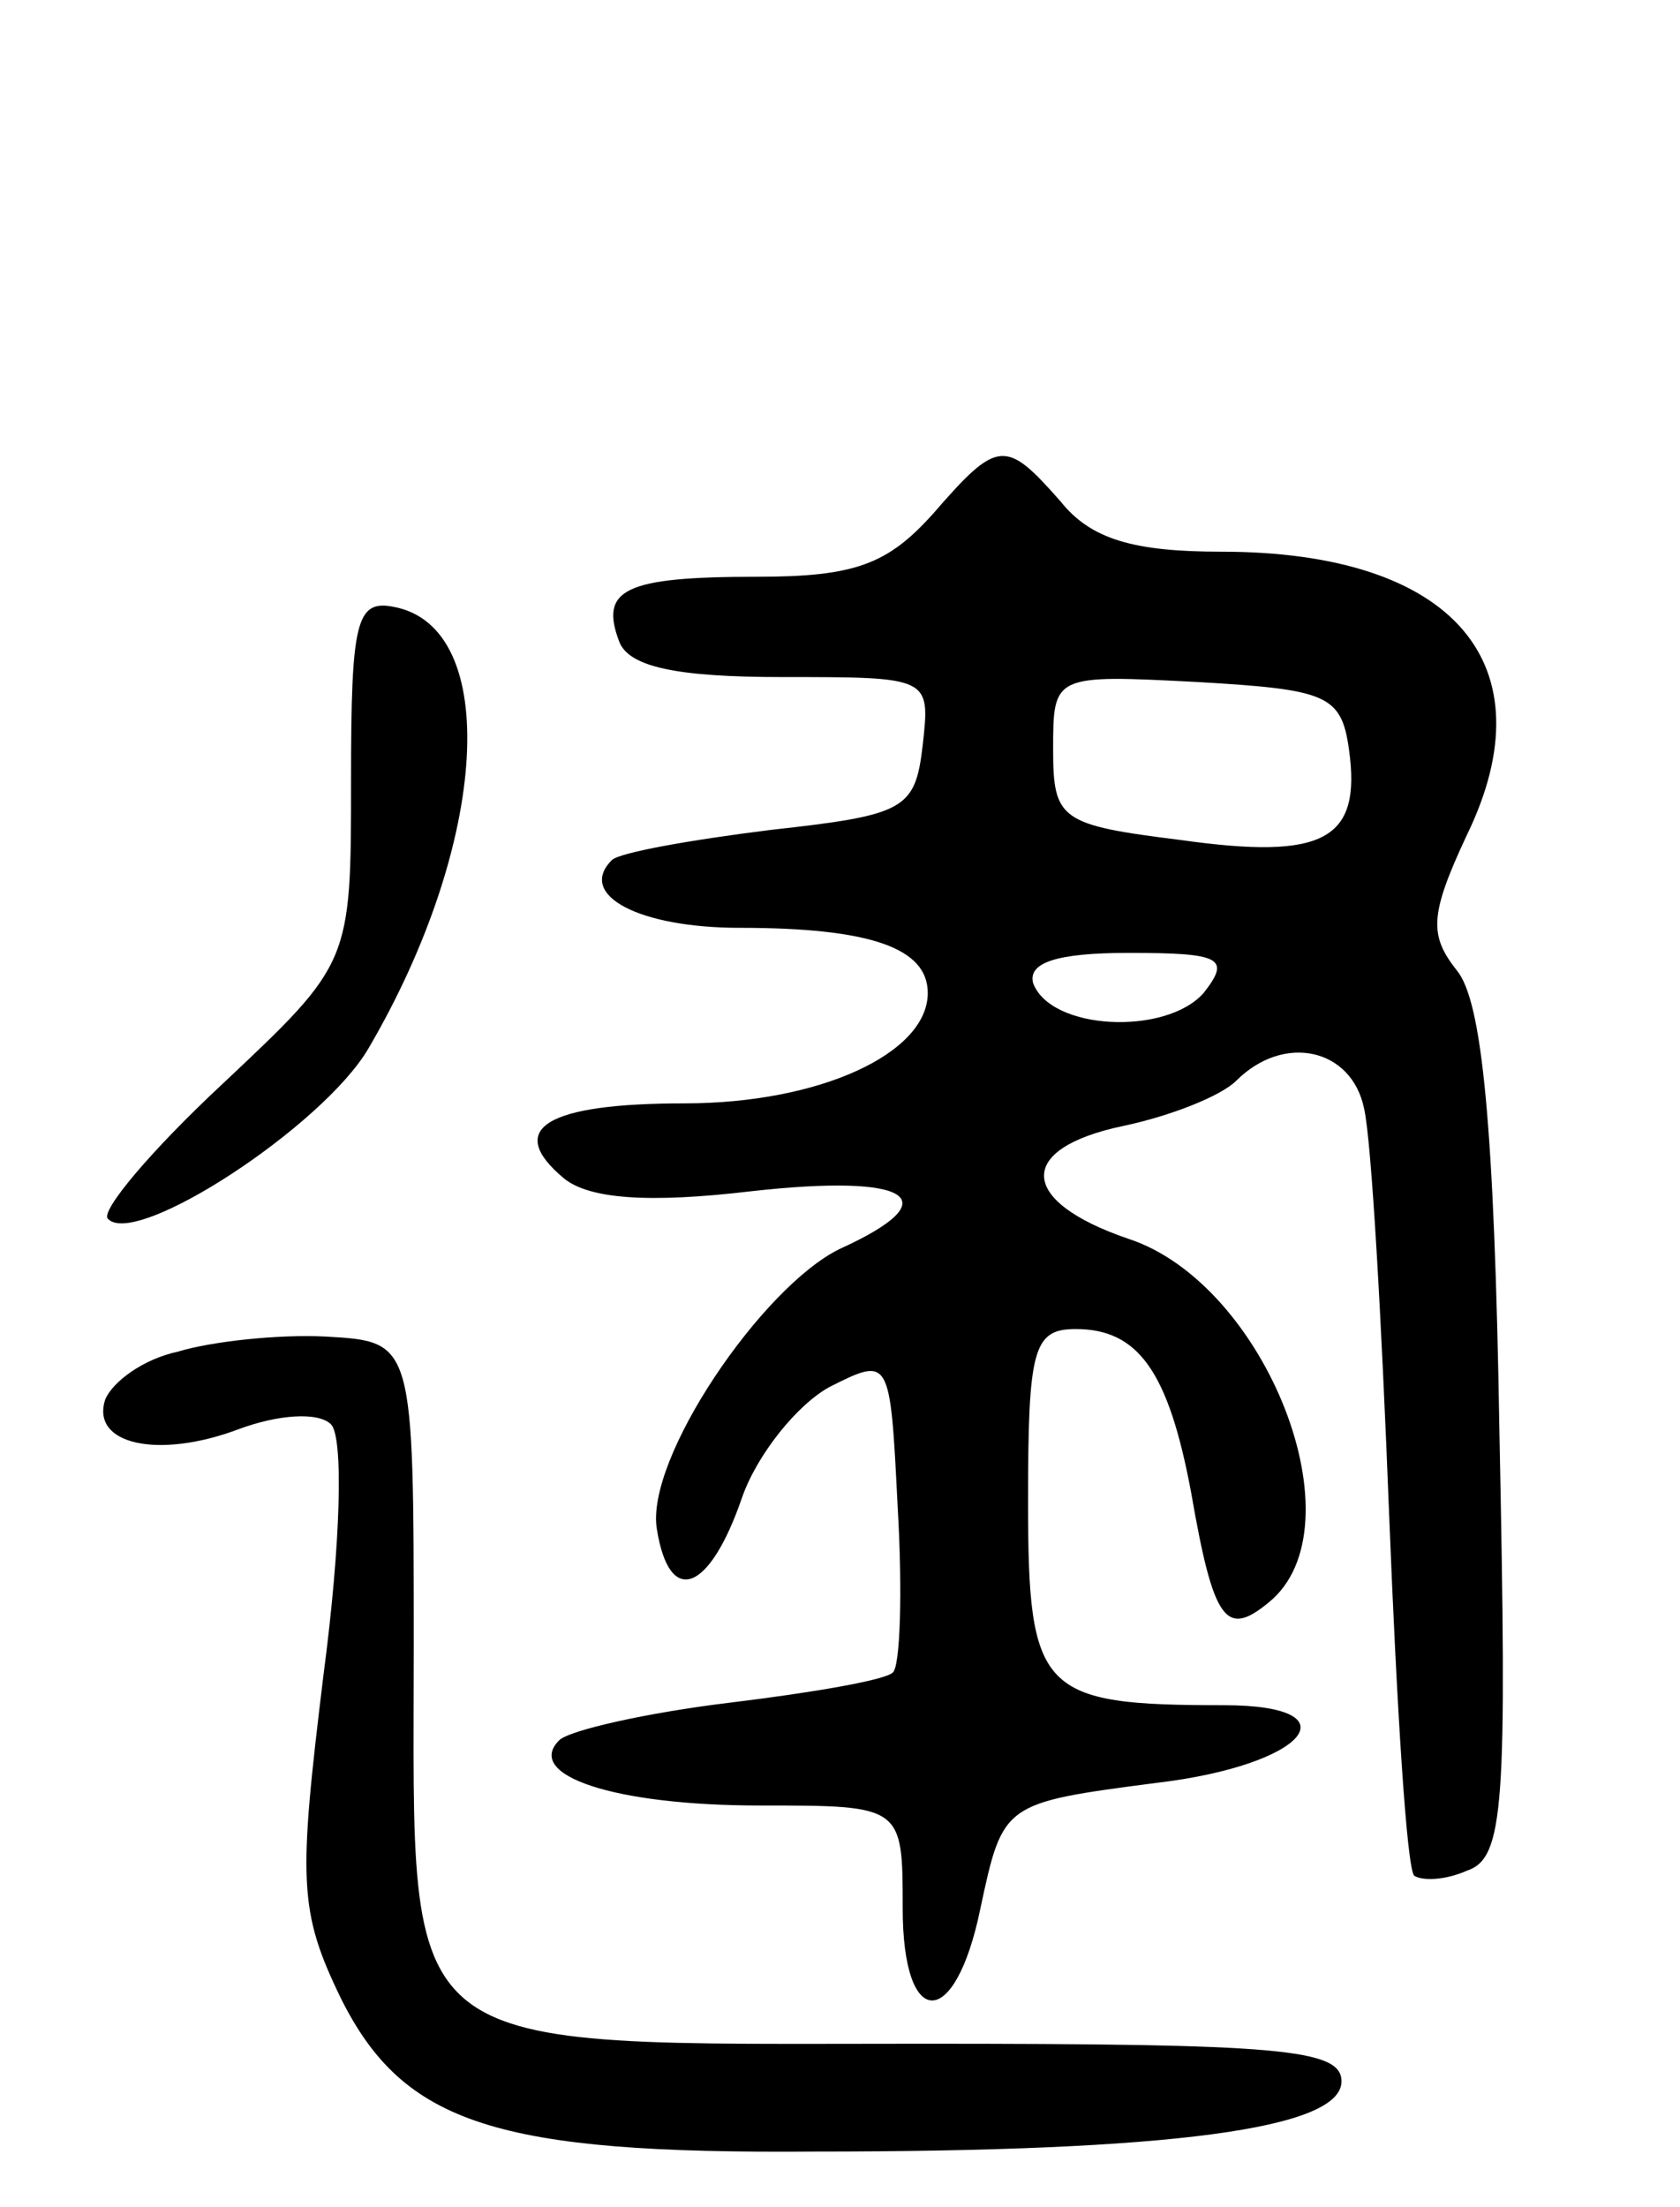 <svg version="1.0" xmlns="http://www.w3.org/2000/svg"
 width="67pt" height="88pt" viewBox="0 0 67 88"
 preserveAspectRatio="xMidYMid meet">
<g transform="translate(0,88) scale(0.1,-0.1)"
fill="#000000" stroke="none">
<path d="M372 675 c-18 -20 -31 -25 -70 -25 -53 0 -63 -5 -55 -26 4 -10 23
-14 65 -14 59 0 59 0 56 -27 -3 -26 -7 -28 -61 -34 -32 -4 -60 -9 -63 -12 -14
-14 11 -27 51 -27 52 0 75 -8 75 -26 0 -24 -43 -44 -97 -44 -55 0 -72 -10 -48
-30 10 -8 33 -10 75 -5 63 7 79 -3 35 -23 -31 -15 -78 -84 -73 -112 5 -31 21
-25 34 13 6 17 22 37 35 44 24 12 24 12 27 -48 2 -34 1 -64 -2 -66 -3 -3 -32
-8 -65 -12 -33 -4 -64 -11 -68 -15 -14 -14 22 -26 80 -26 57 0 57 0 57 -41 0
-49 21 -49 31 0 9 42 9 42 70 50 60 7 80 31 27 31 -73 0 -78 5 -78 81 0 61 2
69 19 69 25 0 37 -17 46 -65 9 -52 14 -58 31 -44 37 30 -1 127 -56 145 -44 15
-45 36 -2 45 19 4 39 12 45 18 19 19 46 13 51 -11 3 -13 7 -85 10 -162 3 -76
7 -141 10 -144 3 -2 12 -2 21 2 15 5 16 26 13 174 -2 124 -7 173 -17 185 -11
14 -11 22 4 54 33 68 -5 113 -98 113 -35 0 -52 5 -64 20 -22 25 -25 25 -51 -5z
m166 -94 c5 -36 -10 -44 -67 -36 -48 6 -51 8 -51 36 0 30 0 30 58 27 51 -3 57
-5 60 -27z m-58 -97 c-15 -17 -61 -15 -68 4 -2 8 9 12 38 12 37 0 41 -2 30
-16z"/>
<path d="M140 569 c0 -73 0 -73 -51 -121 -29 -27 -49 -51 -46 -54 11 -12 86
37 104 68 48 82 53 168 10 176 -15 3 -17 -6 -17 -69z"/>
<path d="M71 341 c-14 -3 -26 -12 -29 -19 -6 -18 21 -24 53 -12 16 6 32 7 37
2 5 -5 4 -47 -3 -100 -10 -82 -10 -94 7 -129 25 -50 62 -62 189 -61 142 0 210
9 210 28 0 13 -25 15 -167 15 -213 0 -203 -8 -203 158 0 122 0 122 -35 124
-19 1 -46 -2 -59 -6z"/>
</g>
</svg>
